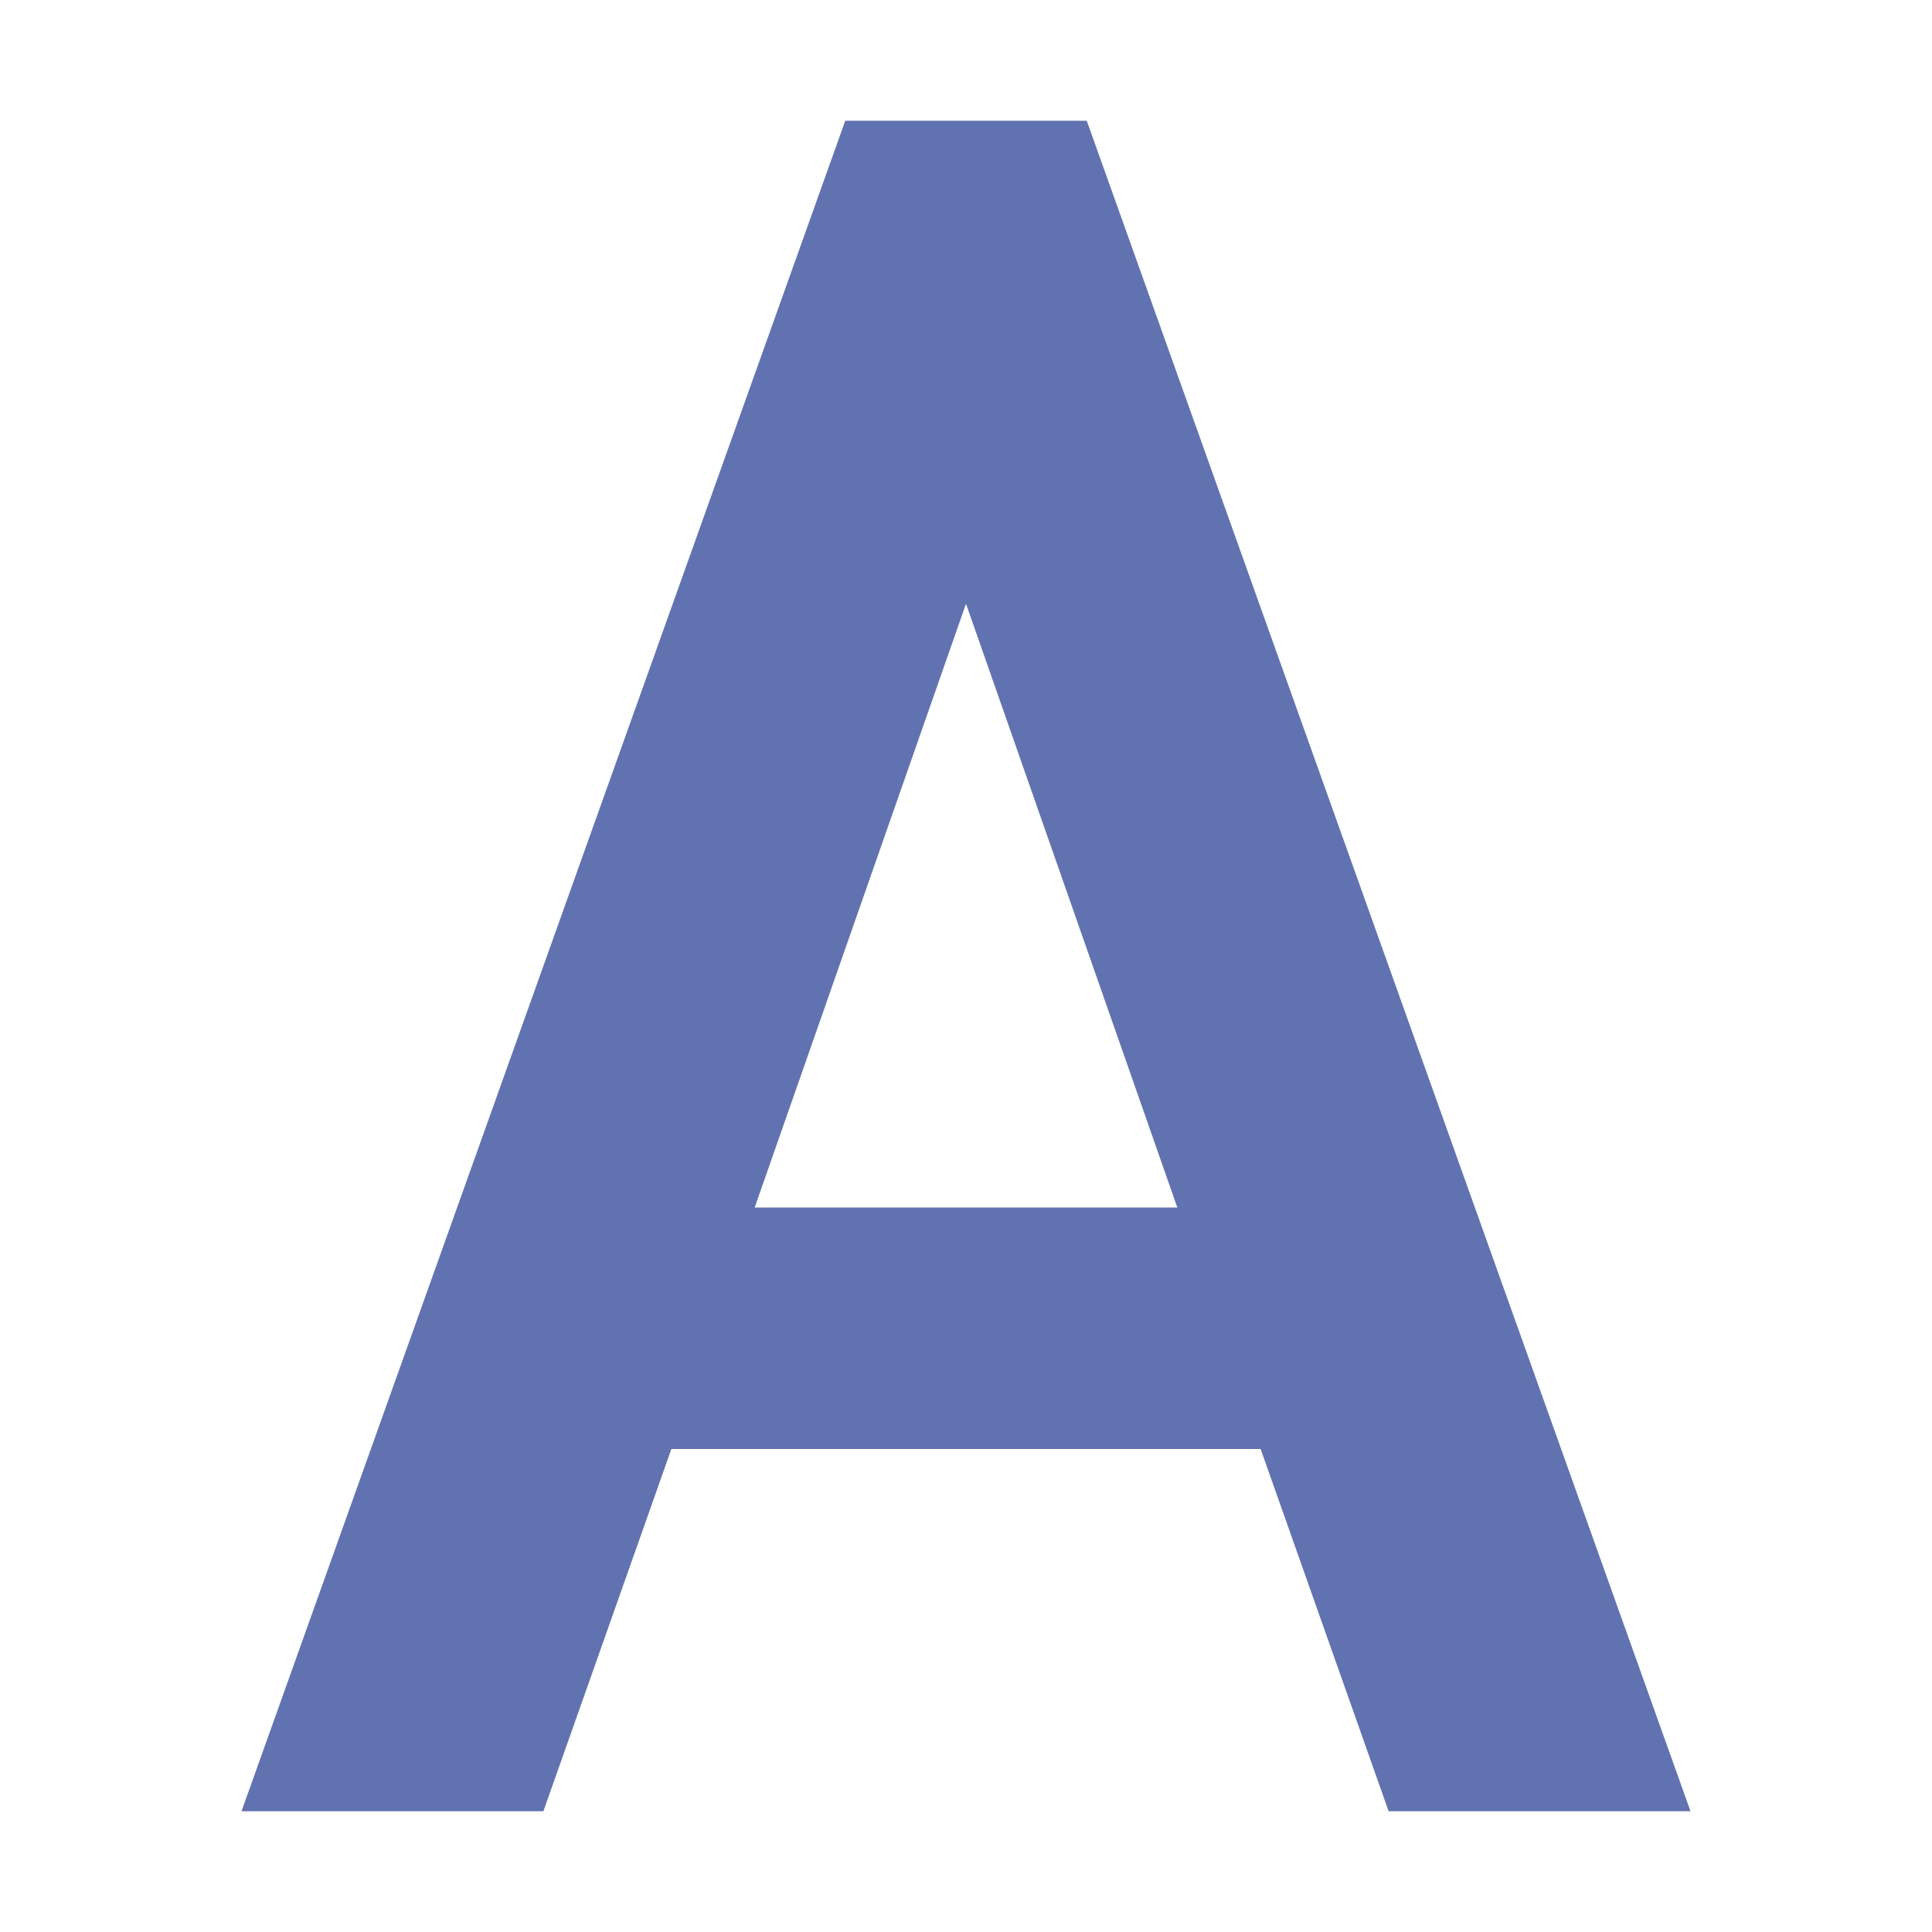 <svg xmlns="http://www.w3.org/2000/svg" width="16" height="16" version="1.1">
 <path style="fill:#6172b0" d="M 7,1 2,15 H 4.5 L 5.56,12 H 10.44 L 11.5,15 H 14 L 9,1 Z M 8,5 9.75,10 H 6.25 Z"/>
</svg>
